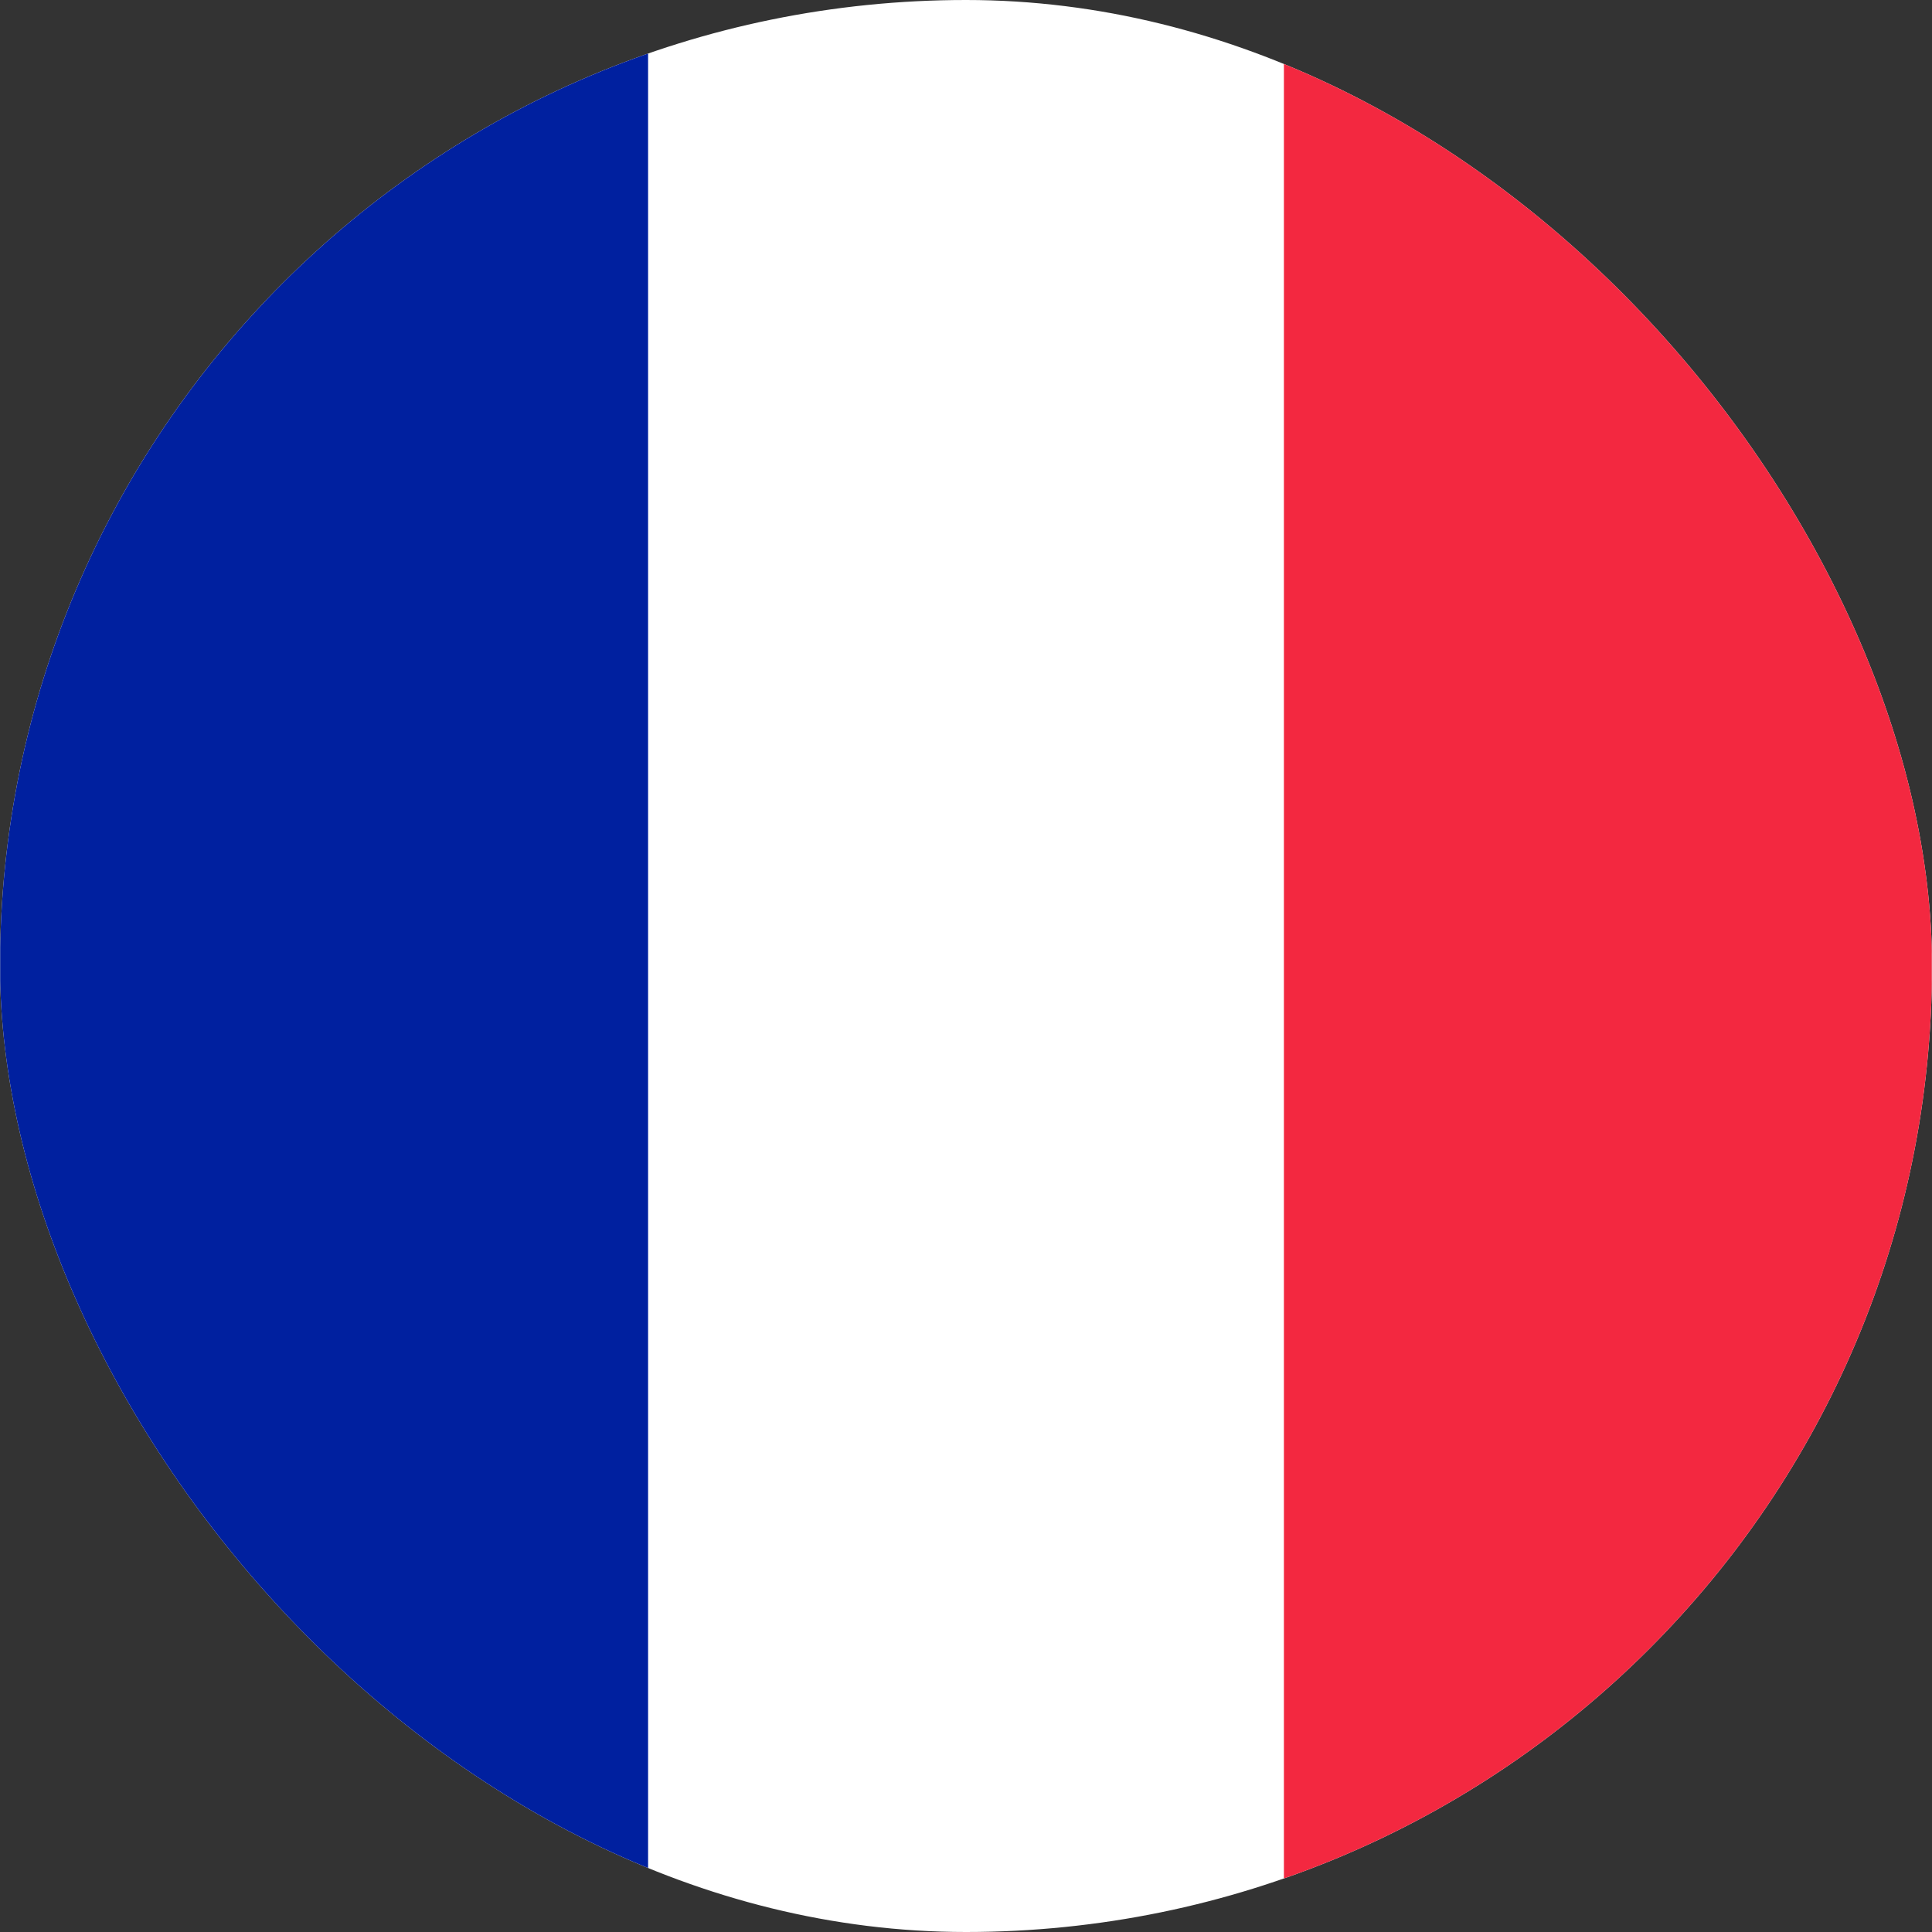 <svg width="20" height="20" viewBox="0 0 20 20" fill="none" xmlns="http://www.w3.org/2000/svg">
<rect x="0" y="0" width="20" height="20" fill="#333333" stroke="none"/>
<g clip-path="url(#clip0_2237_23202)">
<path d="M1.835 0H18.166C19.166 0 19.999 1.25 19.999 2.75V17.312C19.999 18.812 19.166 20 18.166 20H1.835C0.835 20 0.002 18.75 0.002 17.25V2.75C0.002 1.25 0.835 0 1.835 0Z" fill="white"/>
<path d="M0.002 0H6.709V19.938H0.002V0Z" fill="#00209F"/>
<path d="M13.291 0H19.998V19.938H13.291V0Z" fill="#F32840"/>
</g>
<defs>
<clipPath id="clip0_2237_23202">
<rect width="20" height="20" rx="10" fill="white"/>
</clipPath>
</defs>
</svg>
